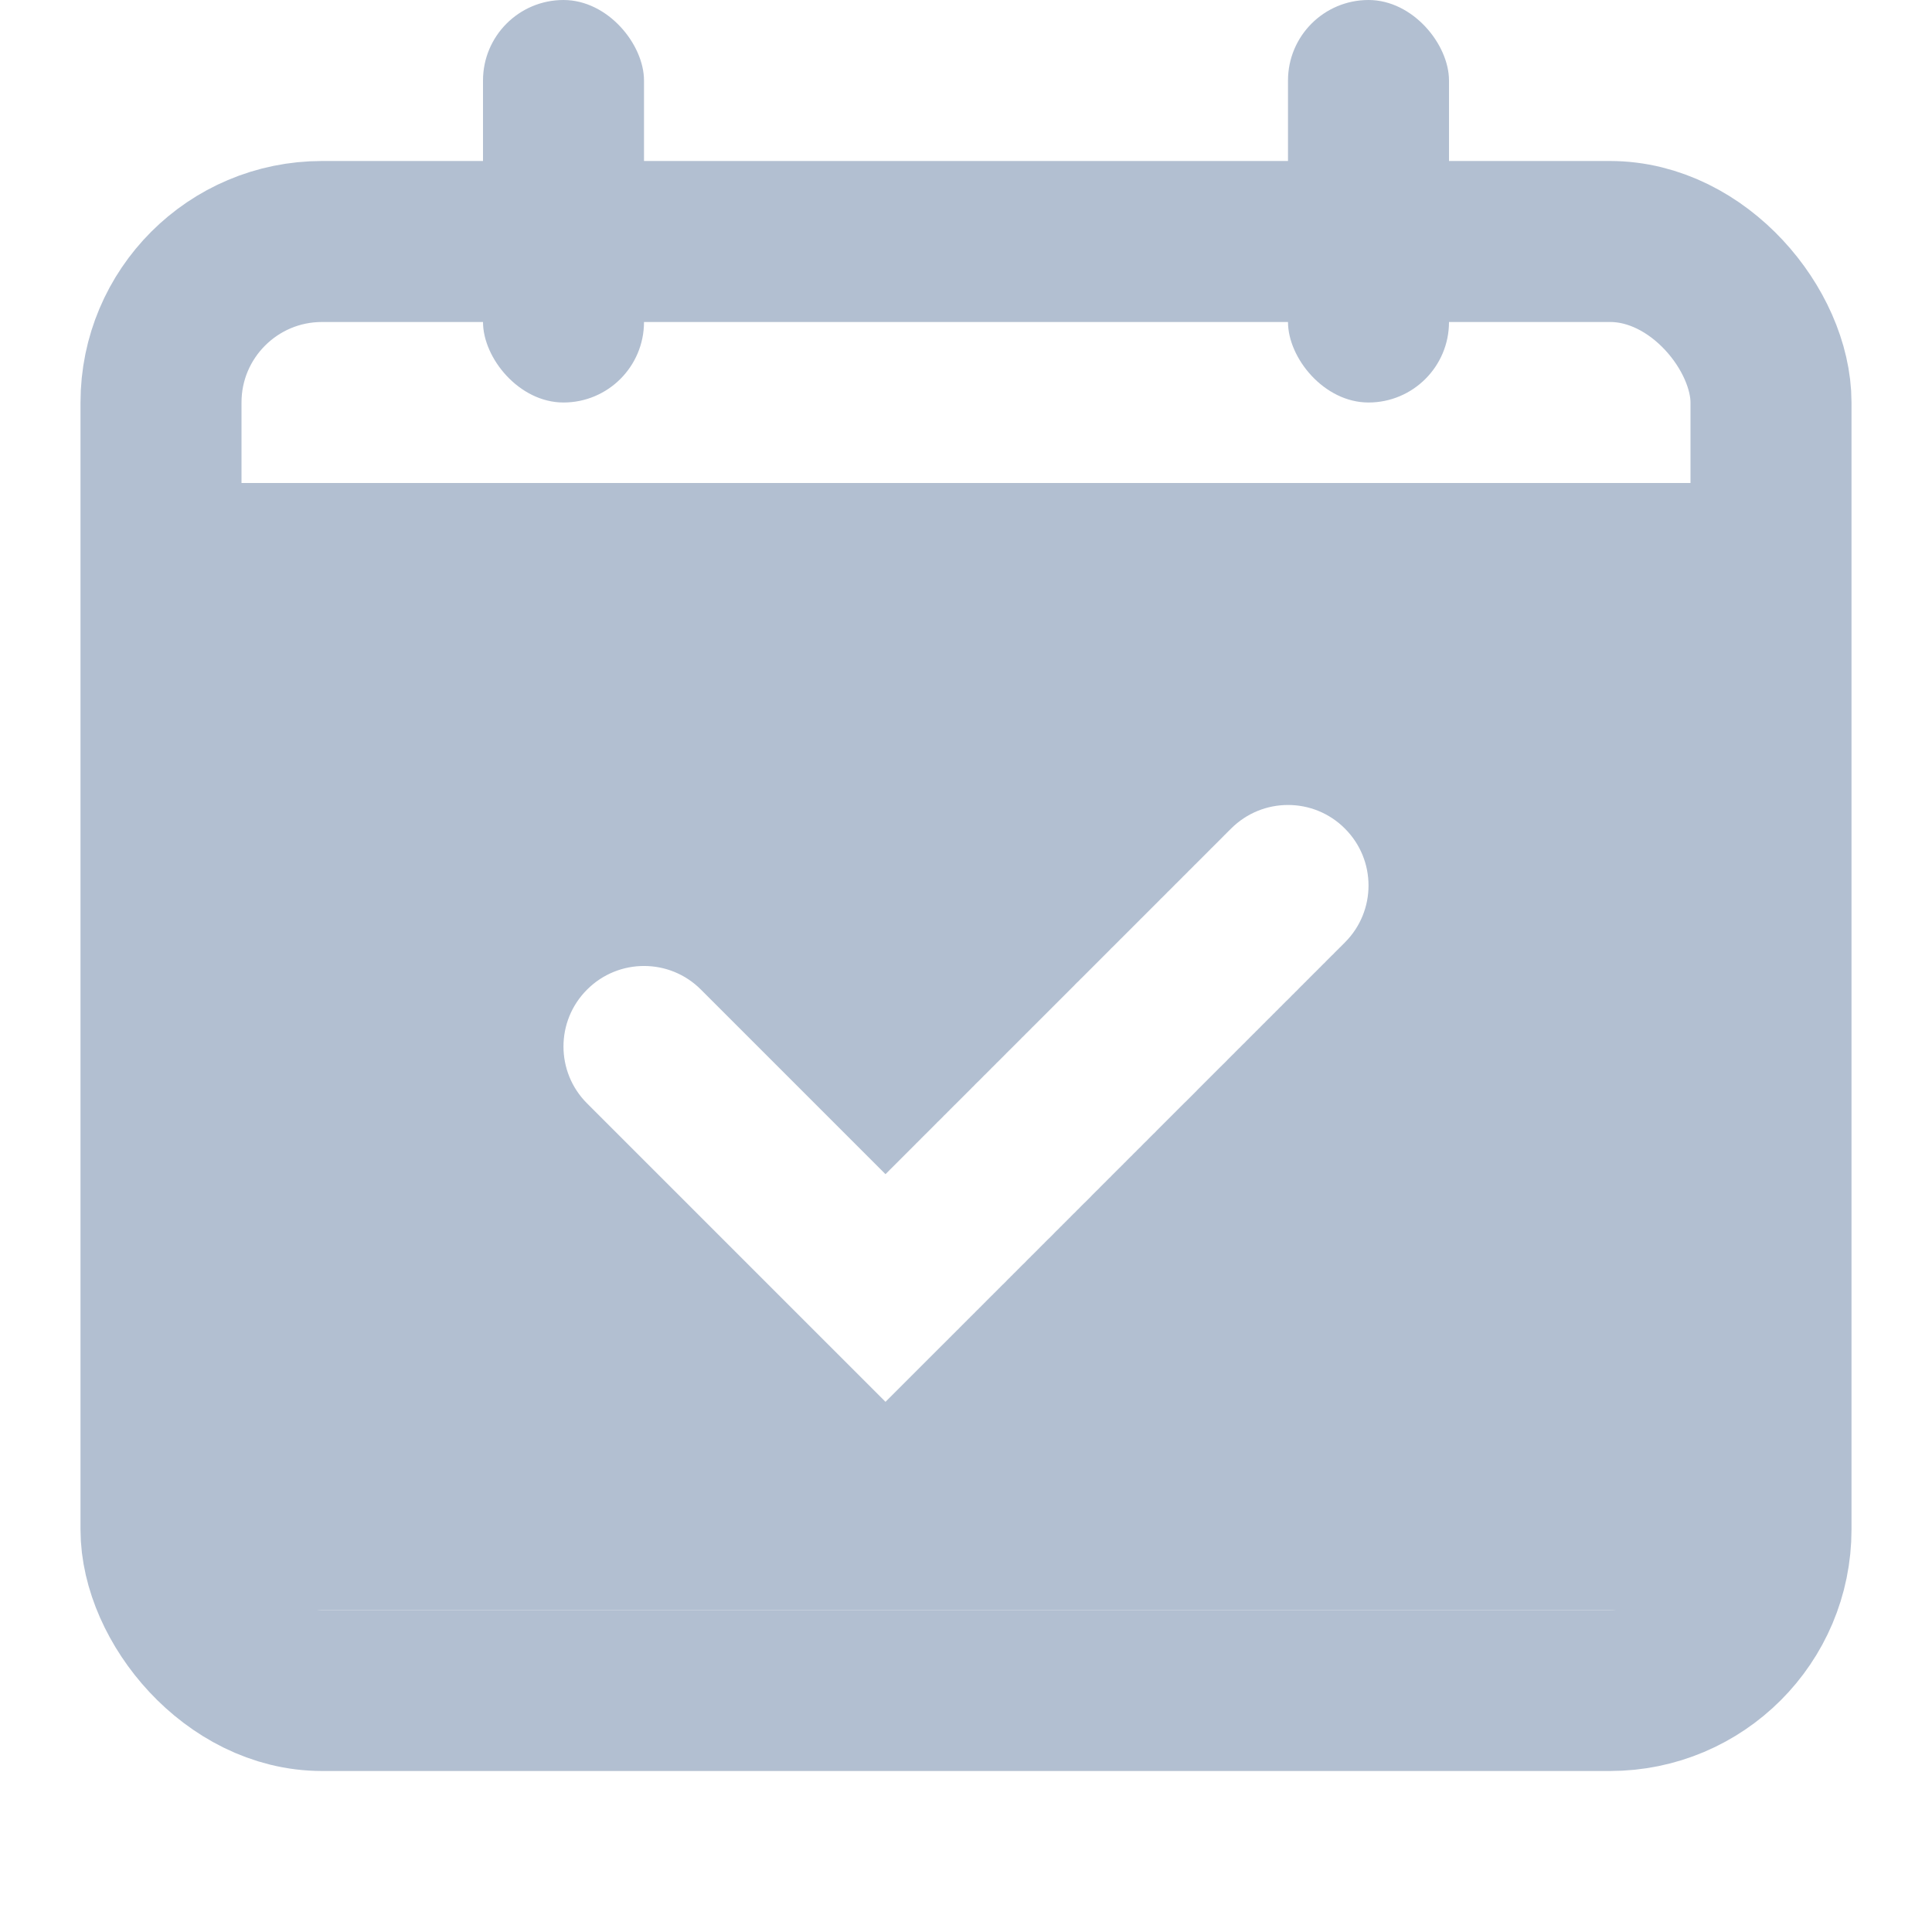 <svg width="24" height="24" viewBox="0 0 24 24" fill="none" xmlns="http://www.w3.org/2000/svg">
<rect x="2" y="3" width="20" height="18" rx="2" stroke="#B2BFD1" stroke-width="2"/>
<path fill-rule="evenodd" clip-rule="evenodd" d="M22 6H2V20H22V6ZM16.707 11.707C17.098 11.317 17.098 10.683 16.707 10.293C16.317 9.902 15.684 9.902 15.293 10.293L15.283 10.303L15.272 10.314L15.261 10.324L15.251 10.335L15.24 10.345L15.23 10.356L15.219 10.367L15.208 10.377L15.198 10.388L15.187 10.399L15.176 10.41L15.165 10.421L15.155 10.431L15.144 10.442L15.133 10.453L15.122 10.464L15.111 10.475L15.1 10.486L15.089 10.497L15.078 10.508L15.067 10.519L15.056 10.53L15.044 10.541L15.033 10.553L15.022 10.564L15.011 10.575L15 10.586L14.988 10.598L14.977 10.609L14.966 10.62L14.954 10.632L14.943 10.643L14.932 10.654L14.92 10.666L14.909 10.677L14.897 10.689L14.886 10.7L14.874 10.712L14.863 10.723L14.851 10.735L14.839 10.746L14.828 10.758L14.816 10.77L14.805 10.781L14.793 10.793L14.781 10.805L14.769 10.816L14.758 10.828L14.746 10.84L14.734 10.852L14.722 10.864L14.71 10.876L14.698 10.887L14.687 10.899L14.675 10.911L14.663 10.923L14.651 10.935L14.639 10.947L14.627 10.959L14.615 10.971L14.602 10.983L14.591 10.995L14.578 11.008L14.566 11.02L14.554 11.032L14.542 11.044L14.53 11.056L14.518 11.068L14.505 11.08L14.493 11.093L14.481 11.105L14.469 11.117L14.456 11.13L14.444 11.142L14.432 11.154L14.419 11.166L14.407 11.179L14.395 11.191L14.382 11.204L14.37 11.216L14.358 11.228L14.345 11.241L14.333 11.253L14.32 11.266L14.308 11.278L14.295 11.291L14.283 11.303L14.27 11.316L14.258 11.328L14.245 11.341L14.233 11.353L14.22 11.366L14.207 11.379L14.195 11.391L14.182 11.404L14.169 11.416L14.157 11.429L14.144 11.442L14.132 11.454L14.119 11.467L14.106 11.48L14.094 11.492L14.081 11.505L14.068 11.518L14.055 11.531L14.043 11.543L14.03 11.556L14.017 11.569L14.004 11.582L13.991 11.595L13.979 11.607L13.966 11.62L13.953 11.633L13.94 11.646L13.927 11.659L13.914 11.671L13.902 11.684L13.889 11.697L13.876 11.71L13.863 11.723L13.85 11.736L13.837 11.749L13.824 11.762L13.811 11.774L13.798 11.787L13.786 11.8L13.773 11.813L13.76 11.826L13.747 11.839L13.734 11.852L13.721 11.865L13.708 11.878L13.695 11.891L13.682 11.904L13.669 11.917L13.656 11.93L13.643 11.943L13.63 11.956L13.617 11.969L13.604 11.982L13.591 11.995L13.578 12.008L13.565 12.021L13.552 12.034L13.539 12.047L13.526 12.06L13.513 12.073L13.5 12.086L13.487 12.099L13.474 12.112L13.461 12.125L13.448 12.138L13.435 12.151L13.421 12.164L13.409 12.177L13.396 12.19L13.382 12.203L13.369 12.216L13.356 12.229L13.343 12.243L13.33 12.256L13.317 12.269L13.304 12.282L13.291 12.295L13.278 12.308L13.265 12.321L13.252 12.334L13.239 12.347L13.226 12.36L13.213 12.373L13.2 12.386L13.187 12.399L13.174 12.412L13.161 12.425L13.148 12.438L13.135 12.451L13.122 12.464L13.109 12.477L13.096 12.49L13.083 12.503L13.07 12.516L13.057 12.529L13.044 12.542L13.031 12.555L13.018 12.568L13.005 12.581L12.992 12.594L12.979 12.607L12.966 12.62L12.953 12.633L12.94 12.646L12.928 12.658L12.915 12.671L12.902 12.684L12.889 12.697L12.876 12.71L12.863 12.723L12.85 12.736L12.837 12.749L12.824 12.761L12.812 12.774L12.799 12.787L12.786 12.8L12.773 12.813L12.76 12.826L12.747 12.838L12.735 12.851L12.722 12.864L12.709 12.877L12.696 12.889L12.684 12.902L12.671 12.915L12.658 12.928L12.645 12.941L12.633 12.953L12.62 12.966L12.607 12.979L12.595 12.991L12.582 13.004L12.569 13.017L12.557 13.029L12.544 13.042L12.531 13.054L12.519 13.067L12.506 13.079L12.494 13.092L12.481 13.105L12.469 13.117L12.456 13.13L12.444 13.142L12.431 13.155L12.419 13.167L12.406 13.18L12.394 13.192L12.381 13.204L12.369 13.217L12.357 13.229L12.344 13.242L12.332 13.254L12.319 13.266L12.307 13.279L12.295 13.291L12.283 13.303L12.27 13.316L12.258 13.328L12.246 13.34L12.234 13.352L12.221 13.364L12.209 13.377L12.197 13.389L12.185 13.401L12.173 13.413L12.161 13.425L12.149 13.437L12.136 13.449L12.124 13.461L12.112 13.473L12.1 13.486L12.088 13.498L12.076 13.509L12.065 13.521L12.053 13.533L12.041 13.545L12.029 13.557L12.017 13.569L12.005 13.581L11.993 13.593L11.982 13.604L11.97 13.616L11.958 13.628L11.946 13.64L11.935 13.651L11.923 13.663L11.911 13.675L11.9 13.686L11.888 13.698L11.877 13.709L11.865 13.721L11.853 13.732L11.842 13.744L11.83 13.755L11.819 13.767L11.807 13.778L11.796 13.79L11.785 13.801L11.773 13.812L11.762 13.824L11.751 13.835L11.74 13.846L11.728 13.857L11.717 13.869L11.706 13.88L11.695 13.891L11.684 13.902L11.673 13.913L11.662 13.924L11.65 13.935L11.639 13.946L11.629 13.957L11.617 13.968L11.607 13.979L11.596 13.99L11.585 14.001L11.574 14.012L11.563 14.023L11.552 14.034L11.542 14.044L11.531 14.055L11.52 14.066L11.51 14.076L11.499 14.087L11.488 14.097L11.478 14.108L11.467 14.118L11.457 14.129L11.446 14.139L11.436 14.15L11.426 14.16L11.415 14.171L11.405 14.181L11.395 14.191L11.384 14.201L11.374 14.212L11.364 14.222L11.354 14.232L11.344 14.242L11.334 14.252L11.324 14.262L11.314 14.272L11.304 14.282L11.294 14.292L11.284 14.302L11.274 14.312L11.264 14.322L11.254 14.332L11.245 14.341L11.235 14.351L11.225 14.361L11.216 14.37L11.206 14.38L11.196 14.39L11.187 14.399L11.177 14.409L11.168 14.418L11.158 14.428L11.149 14.437L11.14 14.446L11.13 14.456L11.121 14.465L11.112 14.474L11.103 14.483L11.094 14.492L11.085 14.501L11.075 14.511L11.066 14.52L11.057 14.528L11.049 14.537L11.04 14.546L11.031 14.555L11.022 14.564L11.013 14.573L11.004 14.582L11 14.586L8.707 12.293C8.317 11.902 7.684 11.902 7.293 12.293C6.902 12.683 6.902 13.317 7.293 13.707L10.293 16.707L11 17.414L11.707 16.707L11 16L11.707 16.707L11.707 16.707L11.707 16.707L11.708 16.706L11.708 16.706L11.709 16.706L11.709 16.705L11.71 16.705L11.71 16.704L11.711 16.703L11.712 16.703L11.712 16.702L11.713 16.701L11.714 16.7L11.715 16.699L11.716 16.698L11.718 16.697L11.719 16.695L11.72 16.694L11.722 16.693L11.723 16.691L11.725 16.69L11.726 16.688L11.728 16.686L11.73 16.685L11.732 16.683L11.733 16.681L11.735 16.679L11.737 16.677L11.739 16.675L11.742 16.673L11.744 16.671L11.746 16.668L11.748 16.666L11.751 16.663L11.753 16.661L11.756 16.659L11.758 16.656L11.761 16.653L11.764 16.65L11.767 16.648L11.77 16.645L11.773 16.642L11.775 16.639L11.779 16.636L11.782 16.633L11.785 16.629L11.788 16.626L11.791 16.623L11.795 16.619L11.798 16.616L11.802 16.612L11.806 16.609L11.809 16.605L11.813 16.602L11.817 16.598L11.82 16.594L11.824 16.59L11.828 16.586L11.832 16.582L11.836 16.578L11.841 16.574L11.845 16.57L11.849 16.565L11.853 16.561L11.858 16.557L11.862 16.552L11.867 16.548L11.871 16.543L11.876 16.539L11.88 16.534L11.885 16.529L11.89 16.524L11.895 16.52L11.9 16.515L11.905 16.51L11.91 16.505L11.915 16.5L11.92 16.494L11.925 16.489L11.93 16.484L11.936 16.479L11.941 16.473L11.946 16.468L11.952 16.462L11.957 16.457L11.963 16.451L11.969 16.446L11.974 16.44L11.98 16.434L11.986 16.428L11.992 16.422L11.998 16.416L12.004 16.411L12.01 16.404L12.016 16.398L12.022 16.392L12.028 16.386L12.034 16.38L12.041 16.374L12.047 16.367L12.053 16.361L12.06 16.354L12.066 16.348L12.073 16.341L12.08 16.335L12.086 16.328L12.093 16.321L12.1 16.315L12.107 16.308L12.113 16.301L12.12 16.294L12.127 16.287L12.134 16.28L12.141 16.273L12.149 16.266L12.156 16.259L12.163 16.251L12.17 16.244L12.178 16.237L12.185 16.23L12.192 16.222L12.2 16.215L12.207 16.207L12.215 16.2L12.222 16.192L12.23 16.184L12.238 16.177L12.245 16.169L12.253 16.161L12.261 16.153L12.269 16.145L12.277 16.137L12.285 16.129L12.293 16.121L12.301 16.113L12.309 16.105L12.317 16.097L12.325 16.089L12.334 16.081L12.342 16.072L12.35 16.064L12.359 16.056L12.367 16.047L12.376 16.039L12.384 16.03L12.393 16.022L12.401 16.013L12.41 16.004L12.419 15.996L12.427 15.987L12.436 15.978L12.445 15.969L12.454 15.96L12.463 15.952L12.472 15.943L12.481 15.934L12.49 15.925L12.499 15.916L12.508 15.906L12.517 15.897L12.526 15.888L12.535 15.879L12.545 15.87L12.554 15.86L12.563 15.851L12.573 15.842L12.582 15.832L12.591 15.823L12.601 15.813L12.611 15.804L12.62 15.794L12.63 15.785L12.639 15.775L12.649 15.765L12.659 15.756L12.668 15.746L12.678 15.736L12.688 15.726L12.698 15.716L12.708 15.706L12.718 15.697L12.728 15.687L12.738 15.677L12.748 15.666L12.758 15.656L12.768 15.646L12.778 15.636L12.788 15.626L12.799 15.616L12.809 15.605L12.819 15.595L12.829 15.585L12.84 15.575L12.85 15.564L12.861 15.554L12.871 15.543L12.882 15.533L12.892 15.522L12.903 15.512L12.913 15.501L12.924 15.49L12.934 15.48L12.945 15.469L12.956 15.458L12.967 15.448L12.977 15.437L12.988 15.426L12.999 15.415L13.01 15.404L13.021 15.393L13.032 15.383L13.043 15.372L13.054 15.361L13.065 15.35L13.076 15.339L13.087 15.328L13.098 15.316L13.109 15.305L13.12 15.294L13.131 15.283L13.143 15.272L13.154 15.261L13.165 15.249L13.176 15.238L13.188 15.227L13.199 15.215L13.21 15.204L13.222 15.193L13.233 15.181L13.245 15.17L13.256 15.158L13.268 15.147L13.279 15.135L13.291 15.124L13.302 15.112L13.314 15.1L13.325 15.089L13.337 15.077L13.349 15.066L13.361 15.054L13.372 15.042L13.384 15.03L13.396 15.019L13.408 15.007L13.419 14.995L13.431 14.983L13.443 14.971L13.455 14.959L13.467 14.947L13.479 14.936L13.491 14.924L13.503 14.912L13.515 14.9L13.527 14.888L13.539 14.876L13.551 14.864L13.563 14.851L13.575 14.839L13.587 14.827L13.599 14.815L13.611 14.803L13.623 14.791L13.636 14.779L13.648 14.767L13.66 14.754L13.672 14.742L13.684 14.73L13.697 14.717L13.709 14.705L13.721 14.693L13.734 14.681L13.746 14.668L13.758 14.656L13.771 14.643L13.783 14.631L13.796 14.619L13.808 14.606L13.82 14.594L13.833 14.581L13.845 14.569L13.858 14.556L13.87 14.544L13.883 14.531L13.895 14.519L13.908 14.506L13.921 14.494L13.933 14.481L13.946 14.469L13.958 14.456L13.971 14.443L13.984 14.431L13.996 14.418L14.009 14.405L14.021 14.393L14.034 14.38L14.047 14.367L14.06 14.355L14.072 14.342L14.085 14.329L14.098 14.316L14.111 14.304L14.123 14.291L14.136 14.278L14.149 14.265L14.162 14.253L14.175 14.24L14.187 14.227L14.2 14.214L14.213 14.201L14.226 14.188L14.239 14.176L14.252 14.163L14.264 14.15L14.277 14.137L14.29 14.124L14.303 14.111L14.316 14.098L14.329 14.085L14.342 14.073L14.355 14.06L14.367 14.047L14.38 14.034L14.393 14.021L14.406 14.008L14.419 13.995L14.432 13.982L14.445 13.969L14.458 13.956L14.471 13.943L14.484 13.93L14.497 13.917L14.51 13.904L14.523 13.891L14.536 13.878L14.549 13.865L14.562 13.852L14.575 13.839L14.588 13.826L14.601 13.813L14.614 13.8L14.627 13.787L14.64 13.774L14.653 13.761L14.666 13.748L14.679 13.735L14.692 13.722L14.705 13.709L14.718 13.696L14.732 13.683L14.745 13.67L14.758 13.657L14.771 13.644L14.784 13.631L14.797 13.618L14.81 13.605L14.823 13.592L14.836 13.579L14.849 13.566L14.862 13.553L14.875 13.539L14.888 13.526L14.901 13.513L14.914 13.5L14.927 13.487L14.94 13.474L14.953 13.461L14.966 13.448L14.979 13.435L14.992 13.422L15.005 13.409L15.018 13.396L15.031 13.383L15.044 13.37L15.057 13.357L15.07 13.344L15.083 13.331L15.096 13.318L15.109 13.305L15.122 13.292L15.135 13.279L15.148 13.266L15.161 13.253L15.174 13.241L15.187 13.227L15.2 13.215L15.213 13.202L15.226 13.189L15.239 13.176L15.251 13.163L15.264 13.15L15.277 13.137L15.29 13.124L15.303 13.111L15.316 13.098L15.329 13.086L15.341 13.073L15.354 13.06L15.367 13.047L15.38 13.034L15.393 13.021L15.406 13.009L15.418 12.996L15.431 12.983L15.444 12.97L15.457 12.958L15.47 12.945L15.482 12.932L15.495 12.919L15.508 12.907L15.52 12.894L15.533 12.881L15.546 12.868L15.558 12.856L15.571 12.843L15.584 12.831L15.596 12.818L15.609 12.805L15.622 12.793L15.634 12.78L15.647 12.768L15.659 12.755L15.672 12.742L15.684 12.73L15.697 12.717L15.71 12.705L15.722 12.692L15.734 12.68L15.747 12.667L15.759 12.655L15.772 12.643L15.784 12.63L15.797 12.618L15.809 12.605L15.821 12.593L15.834 12.581L15.846 12.568L15.858 12.556L15.871 12.544L15.883 12.531L15.895 12.519L15.907 12.507L15.92 12.495L15.932 12.482L15.944 12.47L15.956 12.458L15.968 12.446L15.98 12.434L15.993 12.422L16.005 12.41L16.017 12.398L16.029 12.386L16.041 12.373L16.053 12.361L16.065 12.35L16.077 12.338L16.089 12.325L16.101 12.314L16.113 12.302L16.125 12.29L16.136 12.278L16.148 12.266L16.16 12.254L16.172 12.242L16.184 12.231L16.195 12.219L16.207 12.207L16.219 12.196L16.23 12.184L16.242 12.172L16.254 12.161L16.265 12.149L16.277 12.137L16.288 12.126L16.3 12.114L16.311 12.103L16.323 12.091L16.334 12.08L16.346 12.069L16.357 12.057L16.369 12.046L16.38 12.034L16.391 12.023L16.403 12.012L16.414 12L16.425 11.989L16.436 11.978L16.448 11.967L16.459 11.956L16.47 11.944L16.481 11.933L16.492 11.922L16.503 11.911L16.514 11.9L16.525 11.889L16.536 11.878L16.547 11.867L16.558 11.857L16.569 11.846L16.579 11.835L16.59 11.824L16.601 11.813L16.612 11.802L16.623 11.792L16.633 11.781L16.644 11.77L16.655 11.76L16.665 11.749L16.676 11.739L16.686 11.728L16.697 11.718L16.707 11.707Z" fill="#B2BFD1"/>
<rect x="6" width="2" height="5" rx="1" fill="#B2BFD1"/>
<rect x="16" width="2" height="5" rx="1" fill="#B2BFD1"/>
</svg>
